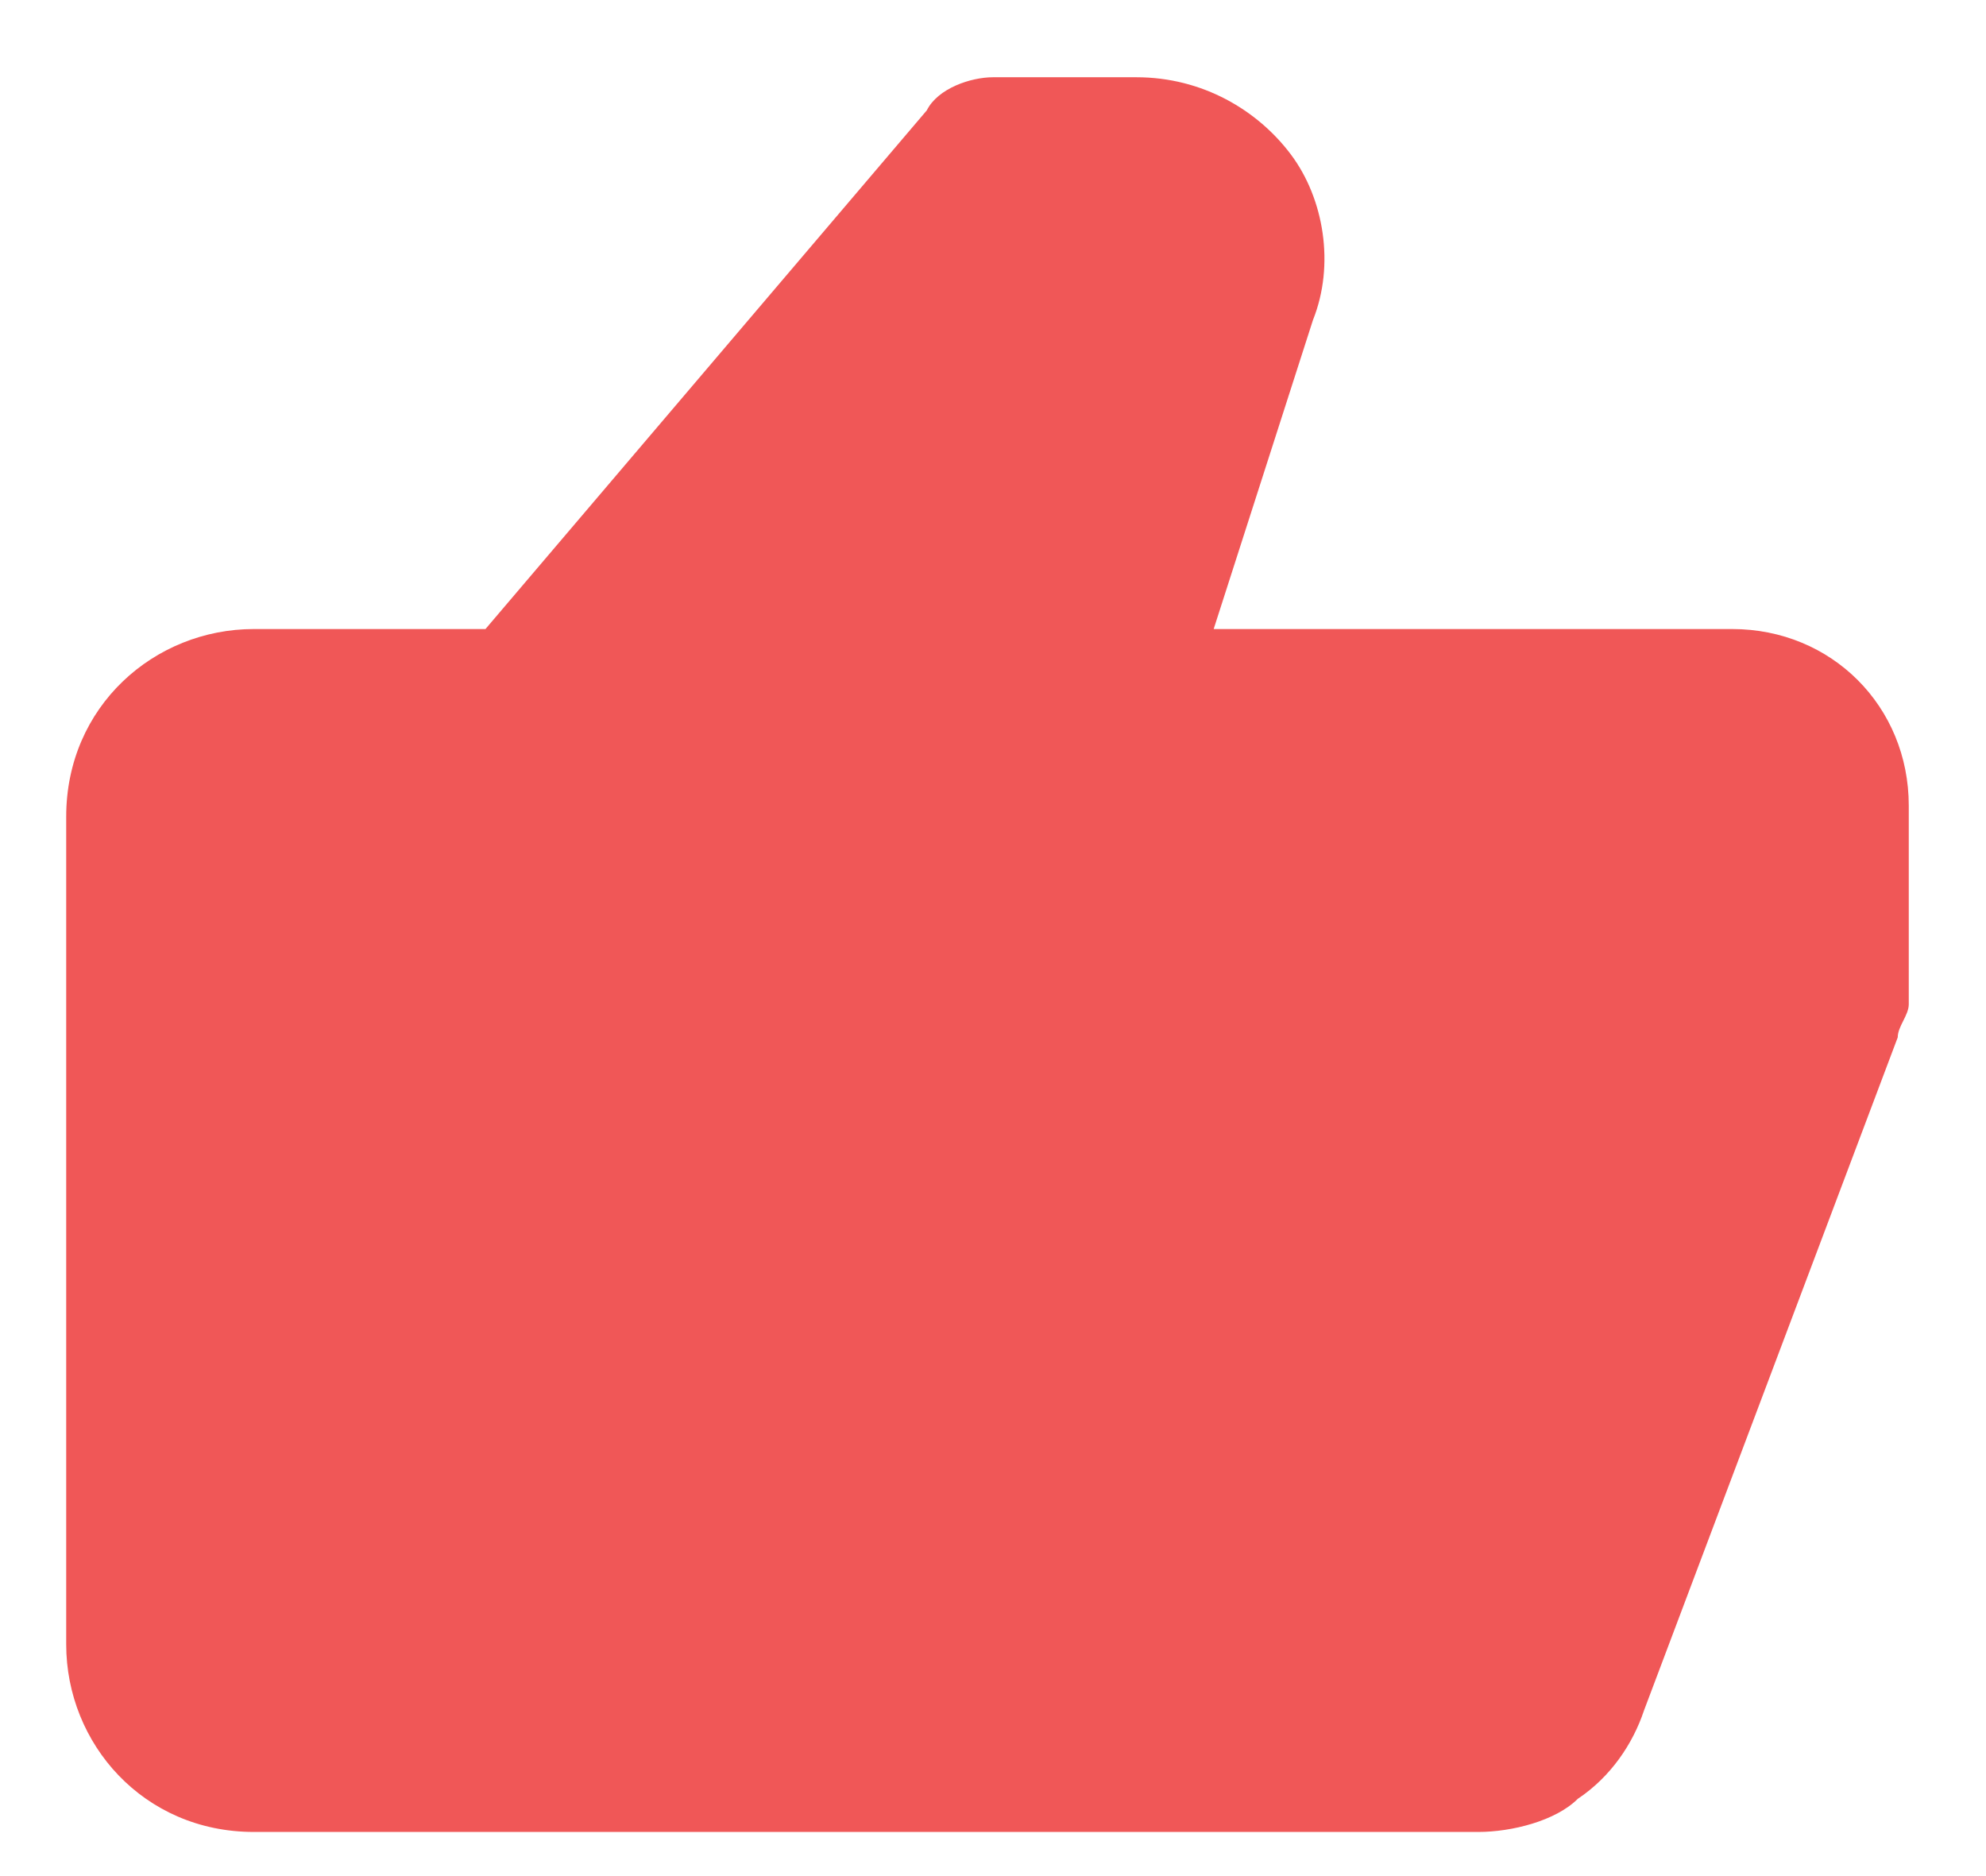 <?xml version="1.0" encoding="utf-8"?>
<!-- Generator: Adobe Illustrator 24.3.0, SVG Export Plug-In . SVG Version: 6.00 Build 0)  -->
<svg version="1.1" xmlns="http://www.w3.org/2000/svg" xmlns:xlink="http://www.w3.org/1999/xlink" x="0px" y="0px"
	 viewBox="0 0 18 17" style="enable-background:new 0 0 18 17;" xml:space="preserve">
<style type="text/css">
	.st0{fill:#F05757;}
</style>
<g id="Слой_1">
	<path class="st0" d="M15.7,5.7H11l0.9-2.8c0.2-0.5,0.1-1.1-0.2-1.5c-0.3-0.4-0.8-0.7-1.4-0.7H9C8.8,0.7,8.5,0.8,8.4,1L4.4,5.7H2.3
		c-0.9,0-1.7,0.7-1.7,1.7v7.5c0,0.9,0.7,1.7,1.7,1.7h11.1c0.3,0,0.7-0.1,0.9-0.3c0.3-0.2,0.5-0.5,0.6-0.8l2.3-6.1
		c0-0.1,0.1-0.2,0.1-0.3V7.3C17.3,6.4,16.6,5.7,15.7,5.7z M2.3,7.3H4v7.5H2.3V7.3z M15.7,8.8l-2.2,6H5.7v-8l3.7-4.5h1L9,6.2
		C9,6.4,9,6.5,9,6.6S9.1,6.9,9.2,7c0.1,0.1,0.2,0.2,0.3,0.3c0.1,0.1,0.2,0.1,0.4,0.1h5.8V8.8z"/>
</g>
<g id="Слой_2">
	<rect x="8.5" y="8.5" class="st0" width="5.2" height="6.5"/>
	<rect x="11.4" y="9.8" class="st0" width="3" height="2"/>
	<rect x="13" y="7.3" class="st0" width="2.9" height="2.7"/>
	<rect x="9.9" y="7.7" class="st0" width="4.6" height="7"/>
	<rect x="7.6" y="6.9" class="st0" width="7.9" height="4.8"/>
	<rect x="5.4" y="5.9" class="st0" width="4.2" height="9.3"/>
	<rect x="9" y="2.1" class="st0" width="1.7" height="2.1"/>
	<rect x="8.3" y="2.7" class="st0" width="1.6" height="3.1"/>
	<rect x="6.6" y="4.7" class="st0" width="3.5" height="2.7"/>
	<rect x="7.5" y="3.5" class="st0" width="2.4" height="2.7"/>
	<rect x="7.1" y="4.3" class="st0" width="1.3" height="1.3"/>
	<rect x="6.1" y="5.5" class="st0" width="1" height="1.3"/>
	<rect x="2.1" y="7.1" class="st0" width="3.8" height="8.1"/>
	<rect x="13.8" y="11.1" class="st0" width="1.4" height="1.4"/>
</g>
</svg>

